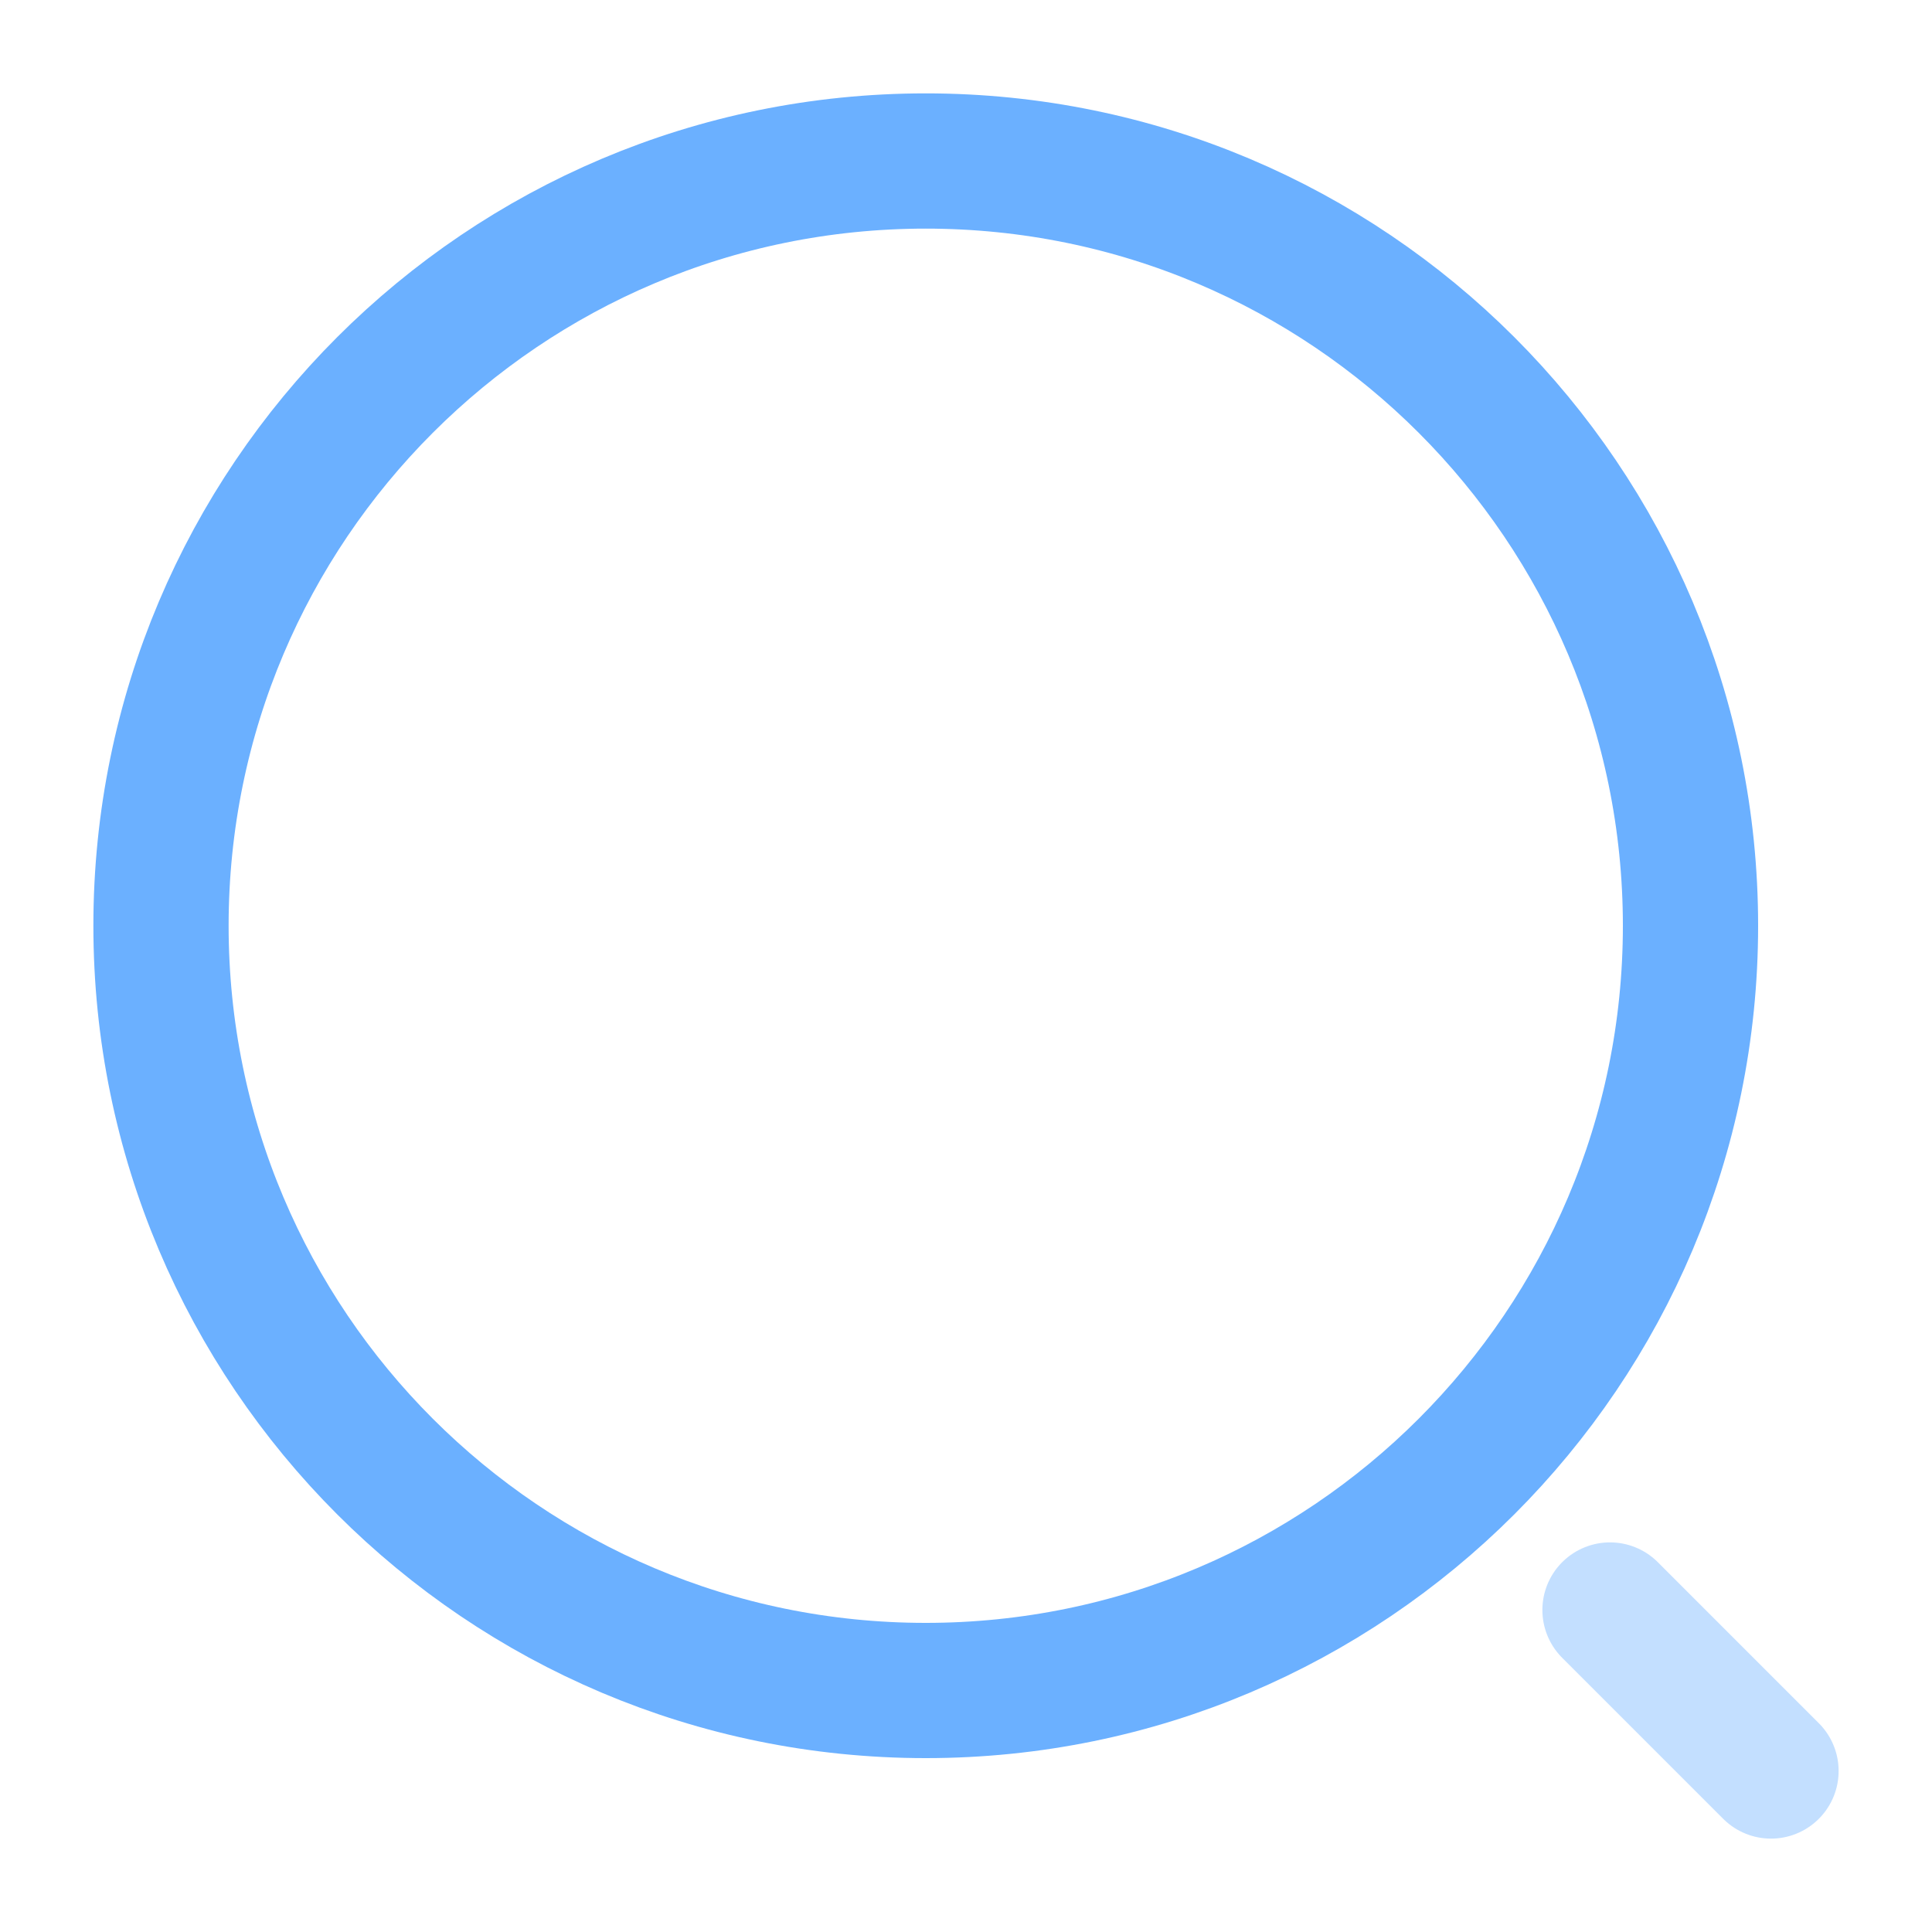 <!DOCTYPE svg PUBLIC "-//W3C//DTD SVG 1.1//EN" "http://www.w3.org/Graphics/SVG/1.1/DTD/svg11.dtd">

<!-- Uploaded to: SVG Repo, www.svgrepo.com, Transformed by: SVG Repo Mixer Tools -->
<svg width="25px" height="25px" viewBox="0 0 24.00 24.00" fill="none" xmlns="http://www.w3.org/2000/svg" stroke="#5081e3">

<g id="SVGRepo_bgCarrier" stroke-width="0"/>

<g id="SVGRepo_tracerCarrier" stroke-linecap="round" stroke-linejoin="round" stroke="#CCCCCC" stroke-width="0.672"/>

<g id="SVGRepo_iconCarrier"> <path d="M11.5 21C16.747 21 21 16.747 21 11.5C21 6.253 16.747 2 11.5 2C6.253 2 2 6.253 2 11.5C2 16.747 6.253 21 11.5 21Z" stroke="#6bb0ff" stroke-width="1.68" stroke-linecap="round" stroke-linejoin="round"/> <path opacity="0.4" d="M22 22L20 20" stroke="#6bb0ff" stroke-width="1.68" stroke-linecap="round" stroke-linejoin="round"/> </g>

</svg>